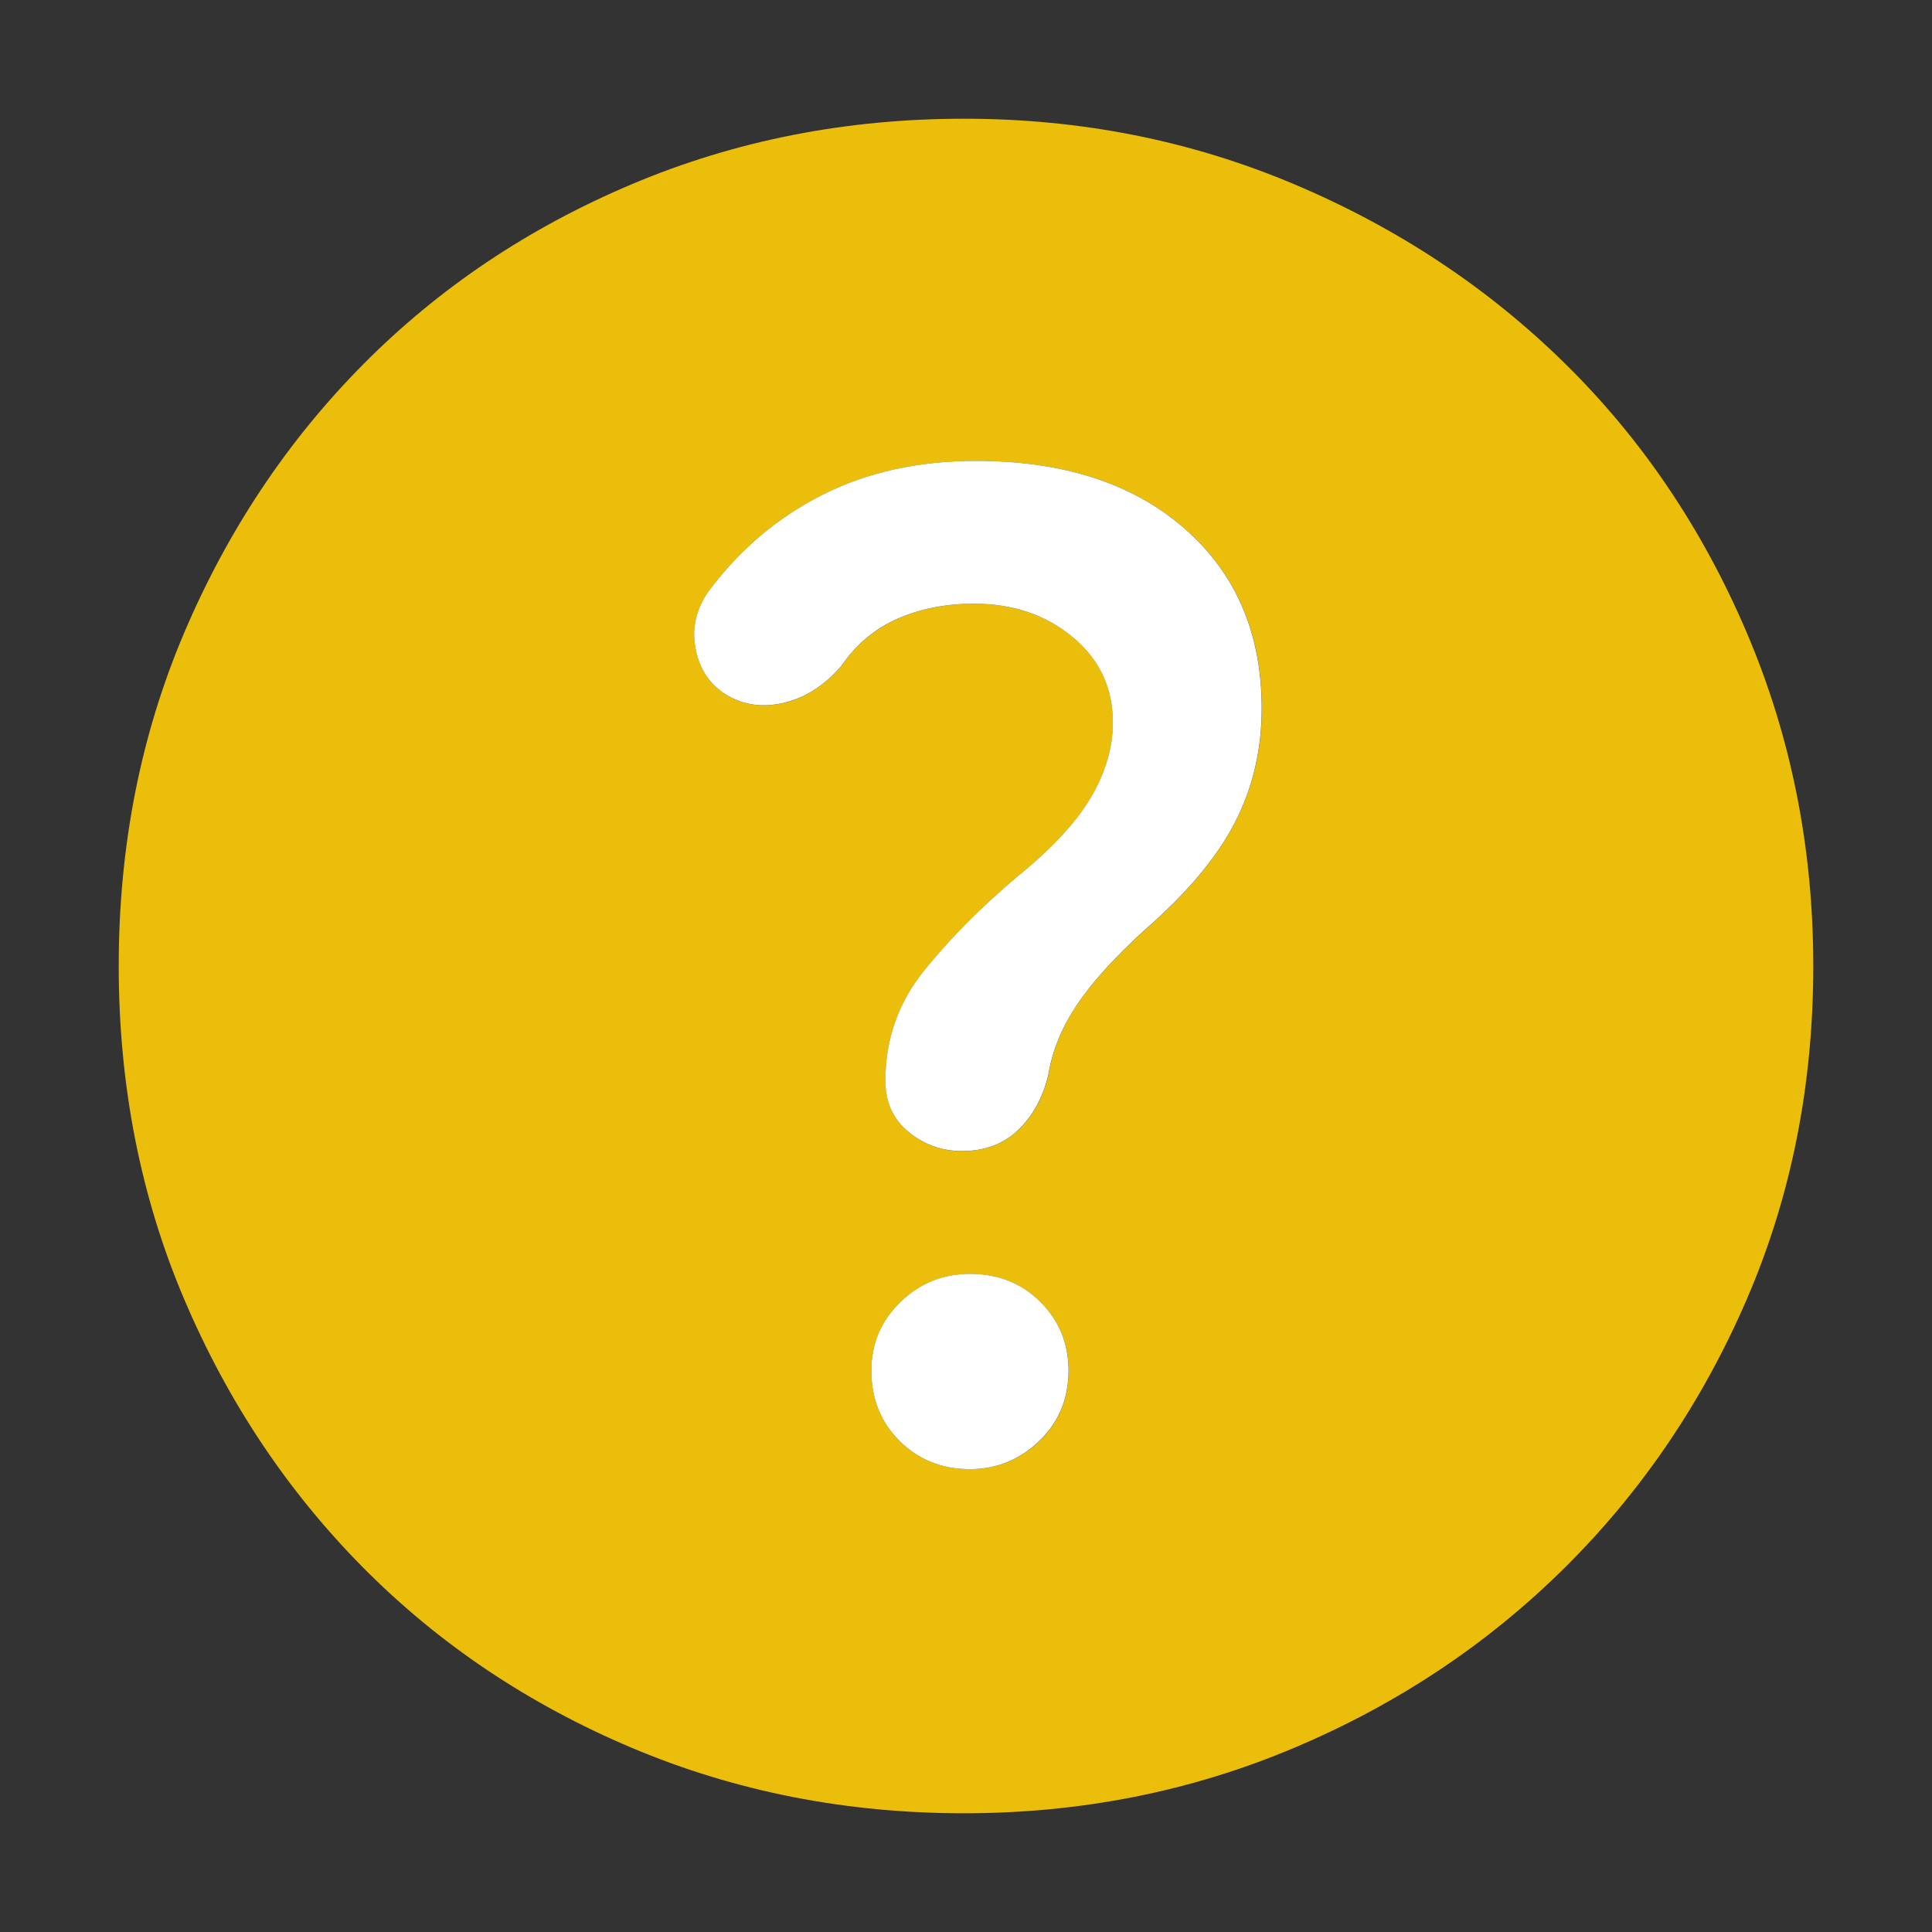 <svg xmlns="http://www.w3.org/2000/svg" height="40" width="40"><rect width="100%" height="100%" fill="#333333" stroke="none"/><path d="M20.083 30.417q.834 0 1.438-.584.604-.583.604-1.458 0-.833-.583-1.417-.584-.583-1.459-.583-.833 0-1.437.583-.604.584-.604 1.417 0 .875.583 1.458.583.584 1.458.584Zm.084-17.917q1.208 0 2.041.688.834.687.834 1.77 0 .792-.459 1.563-.458.771-1.541 1.646-1.084.916-1.896 1.916-.813 1-.813 2.292 0 .667.479 1.063.48.395 1.105.395.708 0 1.166-.437.459-.438.625-1.146.125-.75.584-1.438.458-.687 1.416-1.562 1.292-1.125 1.854-2.208.563-1.084.563-2.375 0-2.334-1.604-3.729-1.604-1.396-4.313-1.396-1.791 0-3.187.708t-2.354 2q-.375.542-.271 1.146.104.604.562.937.542.375 1.23.23.687-.146 1.229-.771.458-.667 1.166-.98.709-.312 1.584-.312Zm-.209 25.042q-3.666 0-6.875-1.354-3.208-1.355-5.562-3.73t-3.709-5.562Q2.458 23.708 2.458 20q0-3.708 1.354-6.896 1.355-3.187 3.709-5.562 2.354-2.375 5.562-3.729 3.209-1.355 6.875-1.355 3.625 0 6.834 1.355Q30 5.167 32.396 7.521t3.771 5.583q1.375 3.229 1.375 6.896 0 3.708-1.375 6.896-1.375 3.187-3.771 5.562-2.396 2.375-5.604 3.73-3.209 1.354-6.834 1.354Z" fill="#ebbe0b"/><path d="m 20.206,9.542 c -1.194,0 -2.255,0.235 -3.186,0.707 -0.931,0.472 -1.715,1.139 -2.354,2 -0.25,0.361 -0.341,0.744 -0.271,1.146 0.069,0.403 0.255,0.714 0.561,0.936 0.361,0.25 0.772,0.327 1.23,0.23 0.458,-0.097 0.869,-0.353 1.23,-0.77 0.305,-0.445 0.692,-0.772 1.164,-0.98 0.473,-0.208 1.003,-0.312 1.586,-0.312 0.805,0 1.484,0.229 2.039,0.688 0.556,0.458 0.836,1.048 0.836,1.77 0,0.528 -0.155,1.05 -0.461,1.564 -0.305,0.514 -0.817,1.063 -1.539,1.646 -0.723,0.611 -1.355,1.247 -1.896,1.914 -0.542,0.667 -0.814,1.432 -0.814,2.293 0,0.445 0.161,0.798 0.48,1.062 0.32,0.263 0.689,0.395 1.105,0.395 0.472,0 0.859,-0.144 1.164,-0.436 0.306,-0.292 0.514,-0.674 0.625,-1.146 0.083,-0.5 0.28,-0.979 0.586,-1.438 0.305,-0.458 0.775,-0.979 1.414,-1.562 0.861,-0.75 1.481,-1.485 1.855,-2.207 0.375,-0.723 0.562,-1.514 0.562,-2.375 0,-1.556 -0.534,-2.8 -1.604,-3.73 -1.069,-0.931 -2.508,-1.395 -4.314,-1.395 z m -0.125,16.832 c -0.555,0 -1.033,0.193 -1.436,0.582 -0.403,0.389 -0.604,0.863 -0.604,1.418 0,0.583 0.193,1.068 0.582,1.457 0.389,0.389 0.874,0.586 1.457,0.586 0.556,0 1.037,-0.197 1.439,-0.586 0.403,-0.389 0.604,-0.874 0.604,-1.457 0,-0.555 -0.193,-1.029 -0.582,-1.418 -0.389,-0.389 -0.878,-0.582 -1.461,-0.582 z" fill="#fff"/></svg>